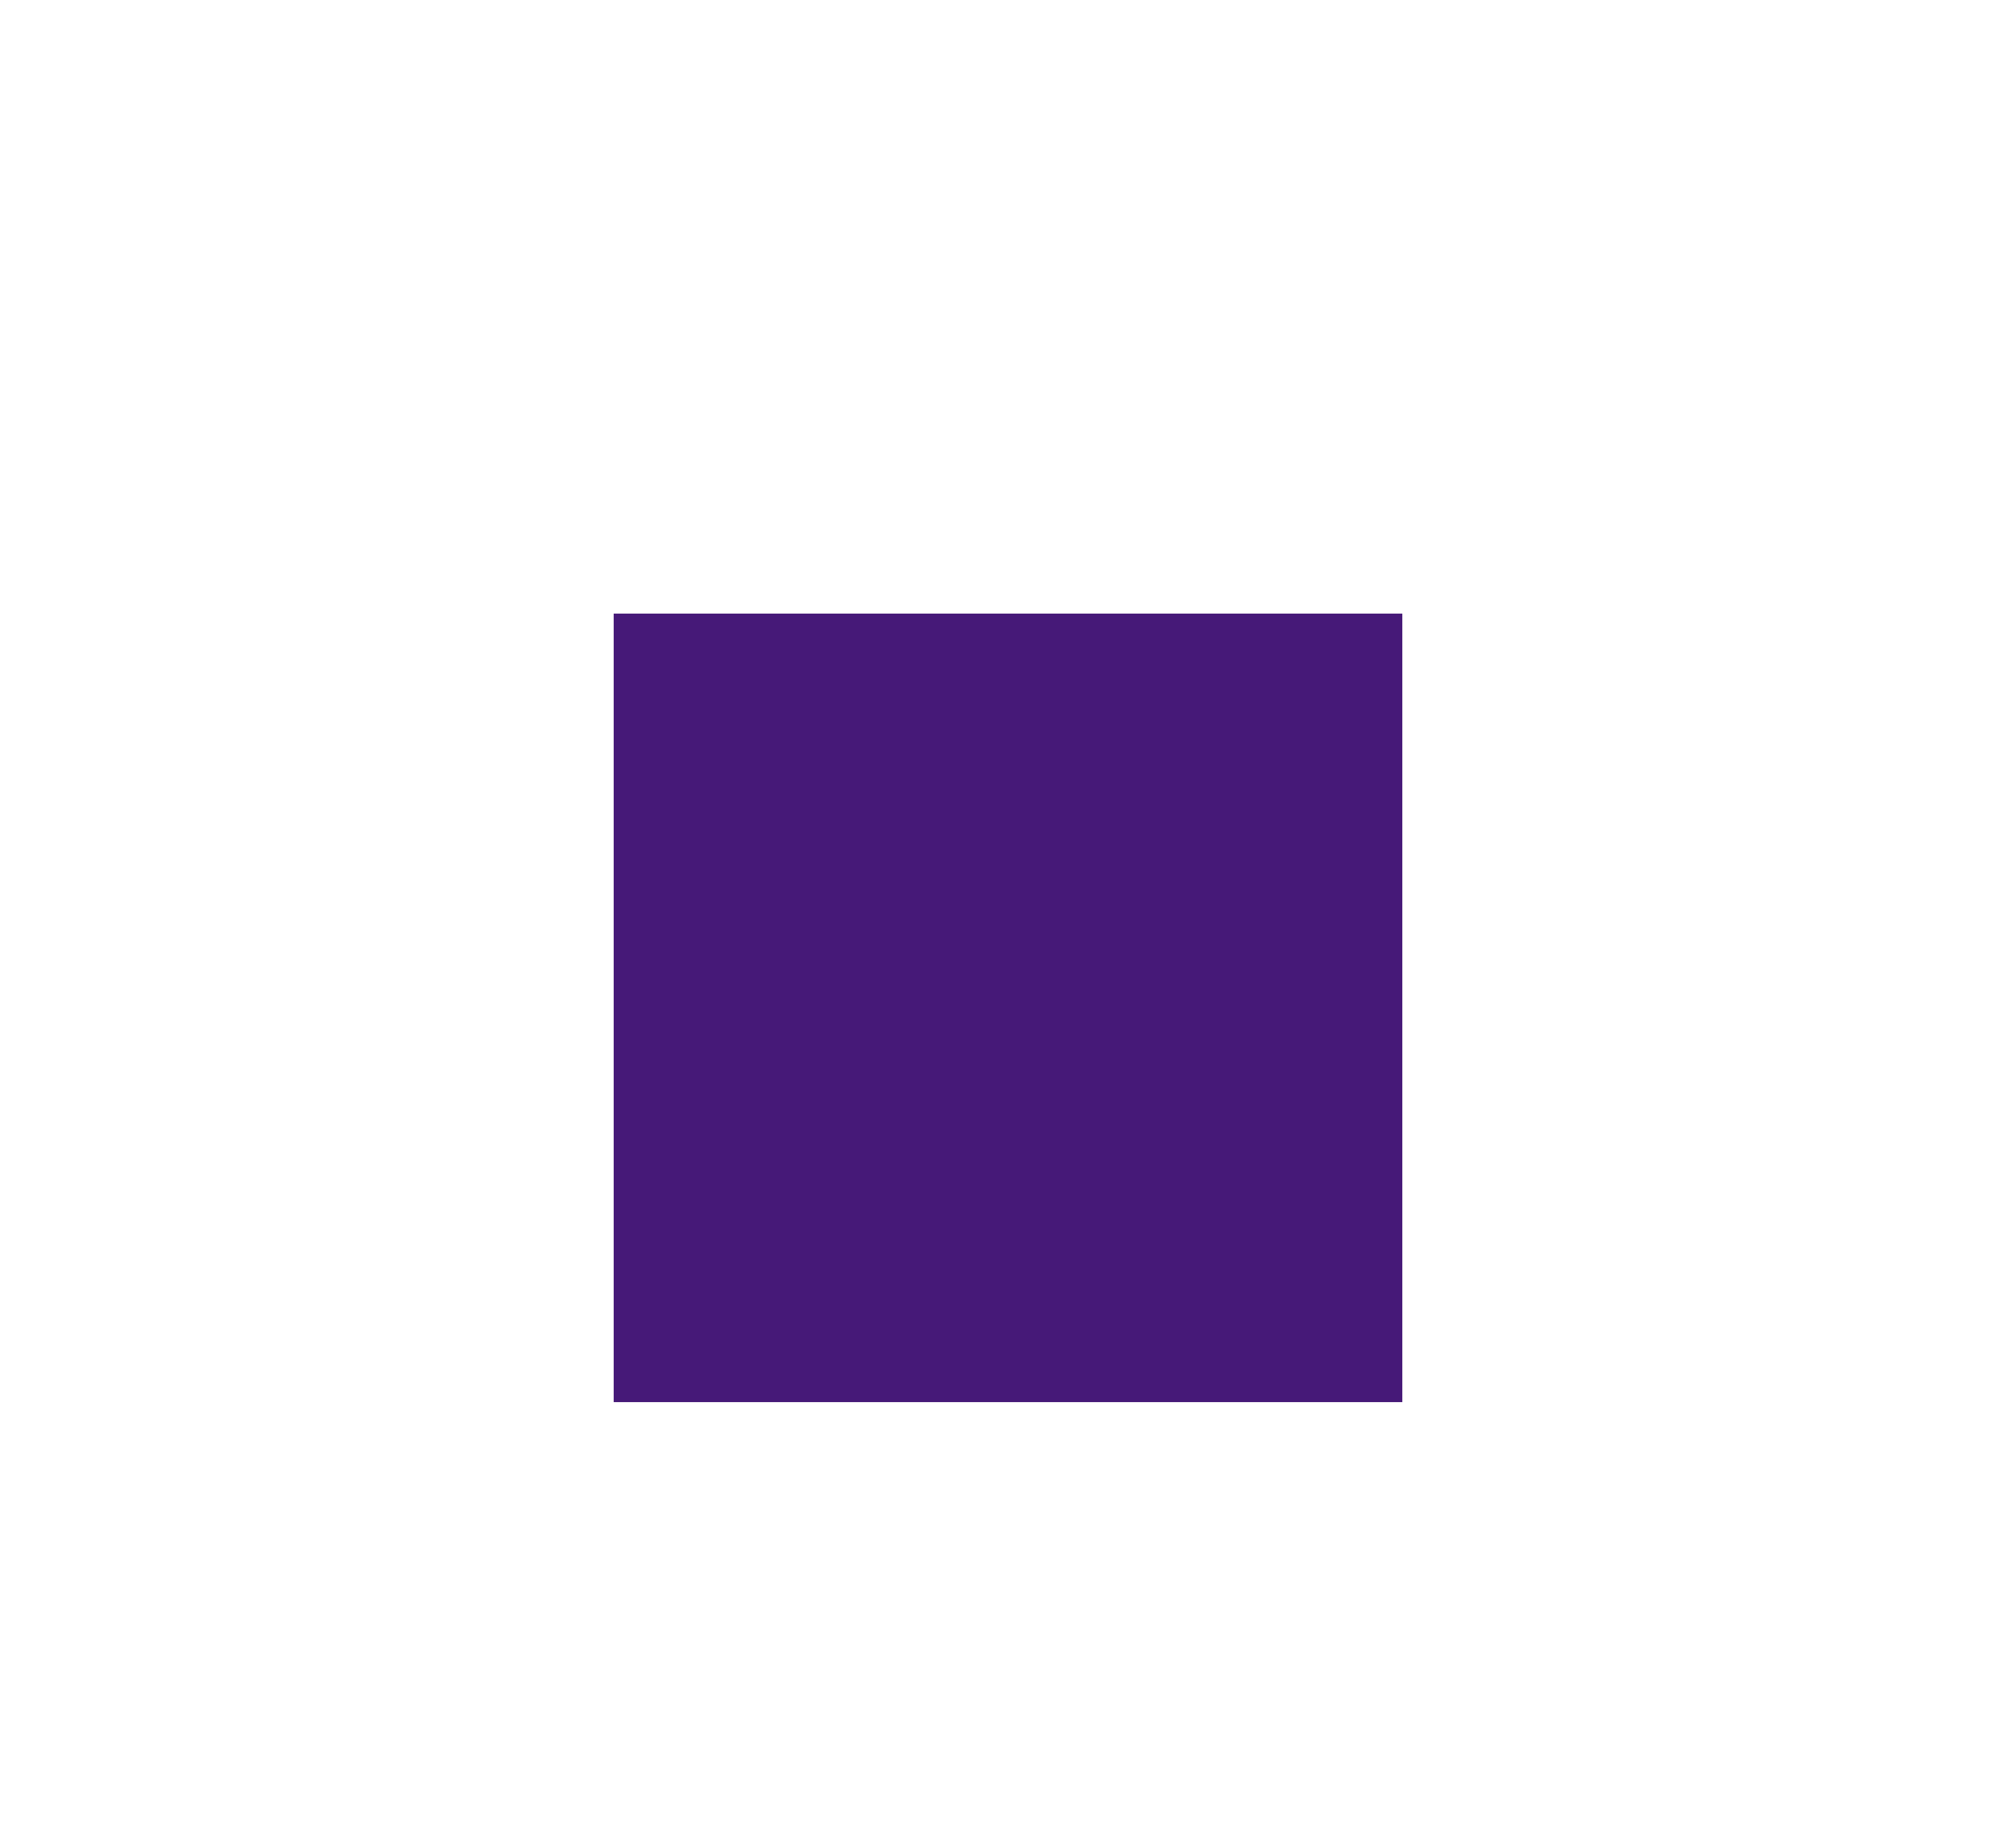 <svg width="657" height="601" viewBox="0 0 657 601" fill="none" xmlns="http://www.w3.org/2000/svg">
<g style="mix-blend-mode:color-dodge" filter="url(#filter0_f_148_56)">
<path d="M200 200H457V457H200V200Z" fill="#461978"/>
</g>
<defs>
<filter id="filter0_f_148_56" x="0" y="0" width="657" height="657" filterUnits="userSpaceOnUse" color-interpolation-filters="sRGB">
<feFlood flood-opacity="0" result="BackgroundImageFix"/>
<feBlend mode="normal" in="SourceGraphic" in2="BackgroundImageFix" result="shape"/>
<feGaussianBlur stdDeviation="100" result="effect1_foregroundBlur_148_56"/>
</filter>
</defs>
</svg>
